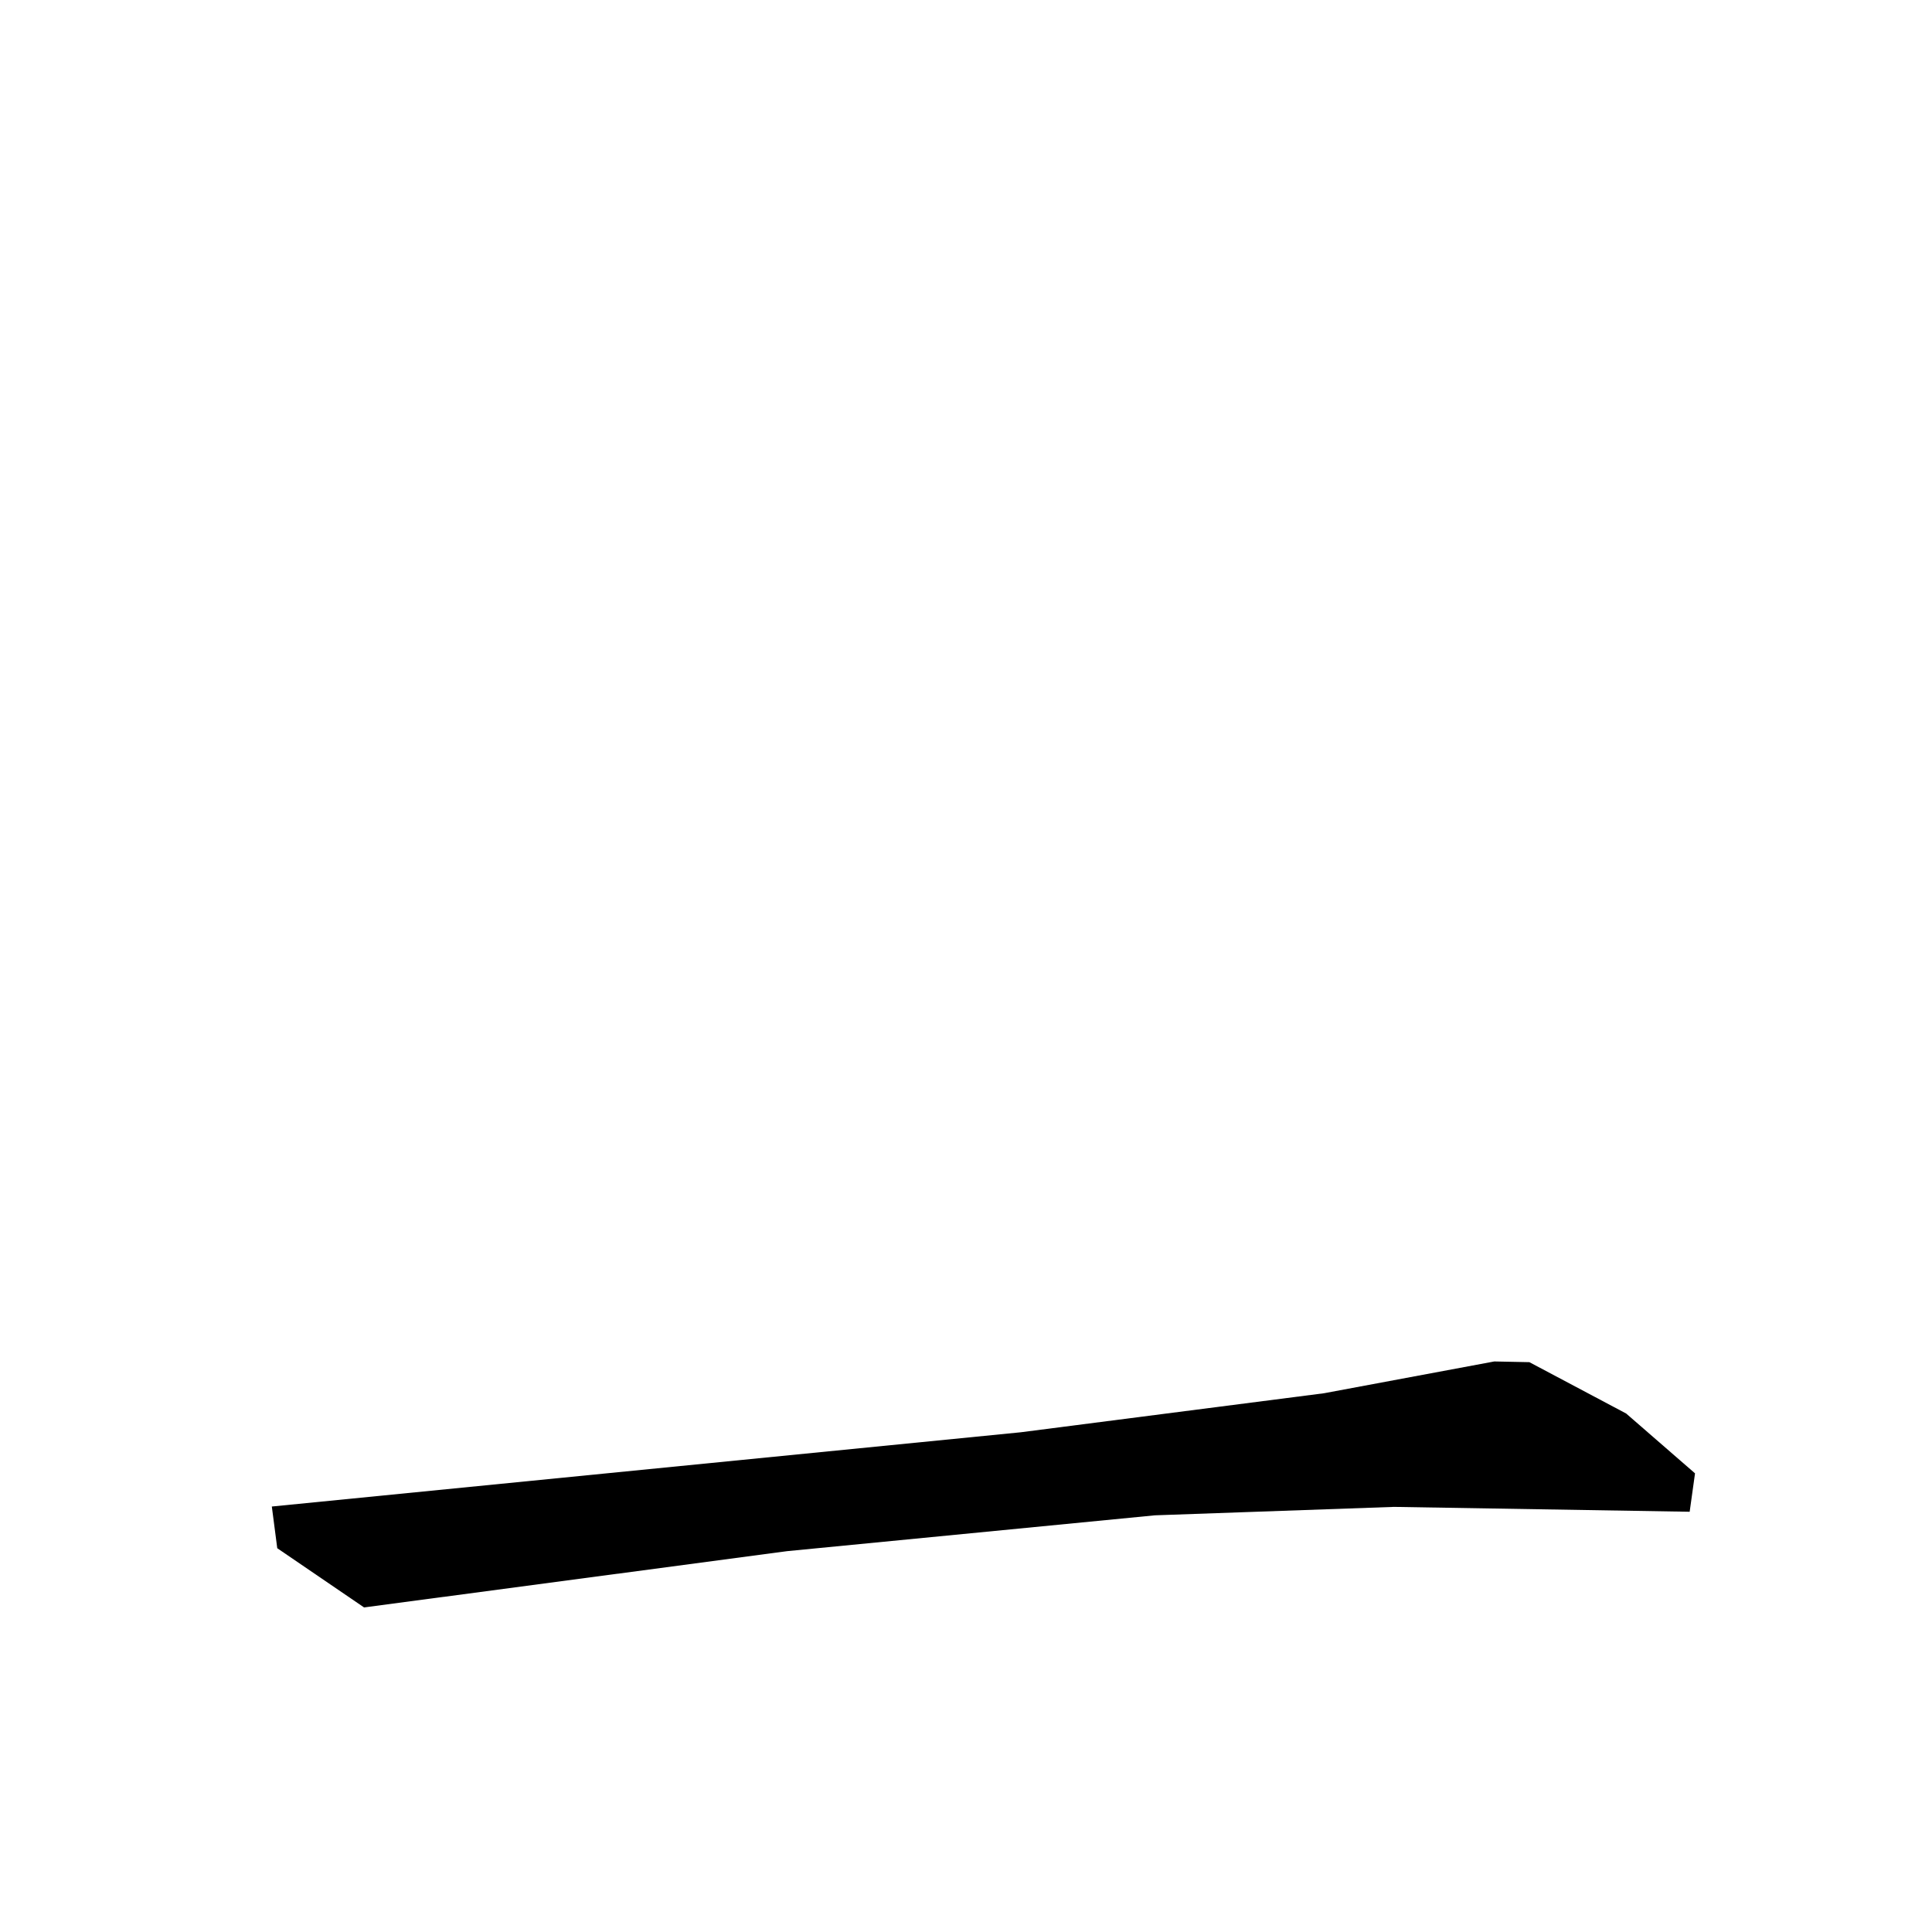 <?xml version="1.0" encoding="utf-8"?>
<svg xmlns="http://www.w3.org/2000/svg" version="1.1" viewBox="0 0 1024 1024">
<g transform="scale(1, -1) translate(0, -1024)" fill="black" stroke="none">
<path d="M 792.0,302.4 L 701.772,285.553 L 540.968,264.859 Q 342.521,245.185 144.073,225.512 Q 145.512,214.463 146.952,203.415 Q 169.963,187.719 192.973,172.024 Q 305.098,186.941 417.223,201.858 L 612.148,220.85 L 738.808,225.318 Q 817.183,224.029 895.557,222.739 Q 896.976,232.917 898.395,243.094 Q 880.15,258.948 861.906,274.801 Q 836.254,288.412 810.602,302.023 L 792.0,302.4"/>
</g>
</svg>